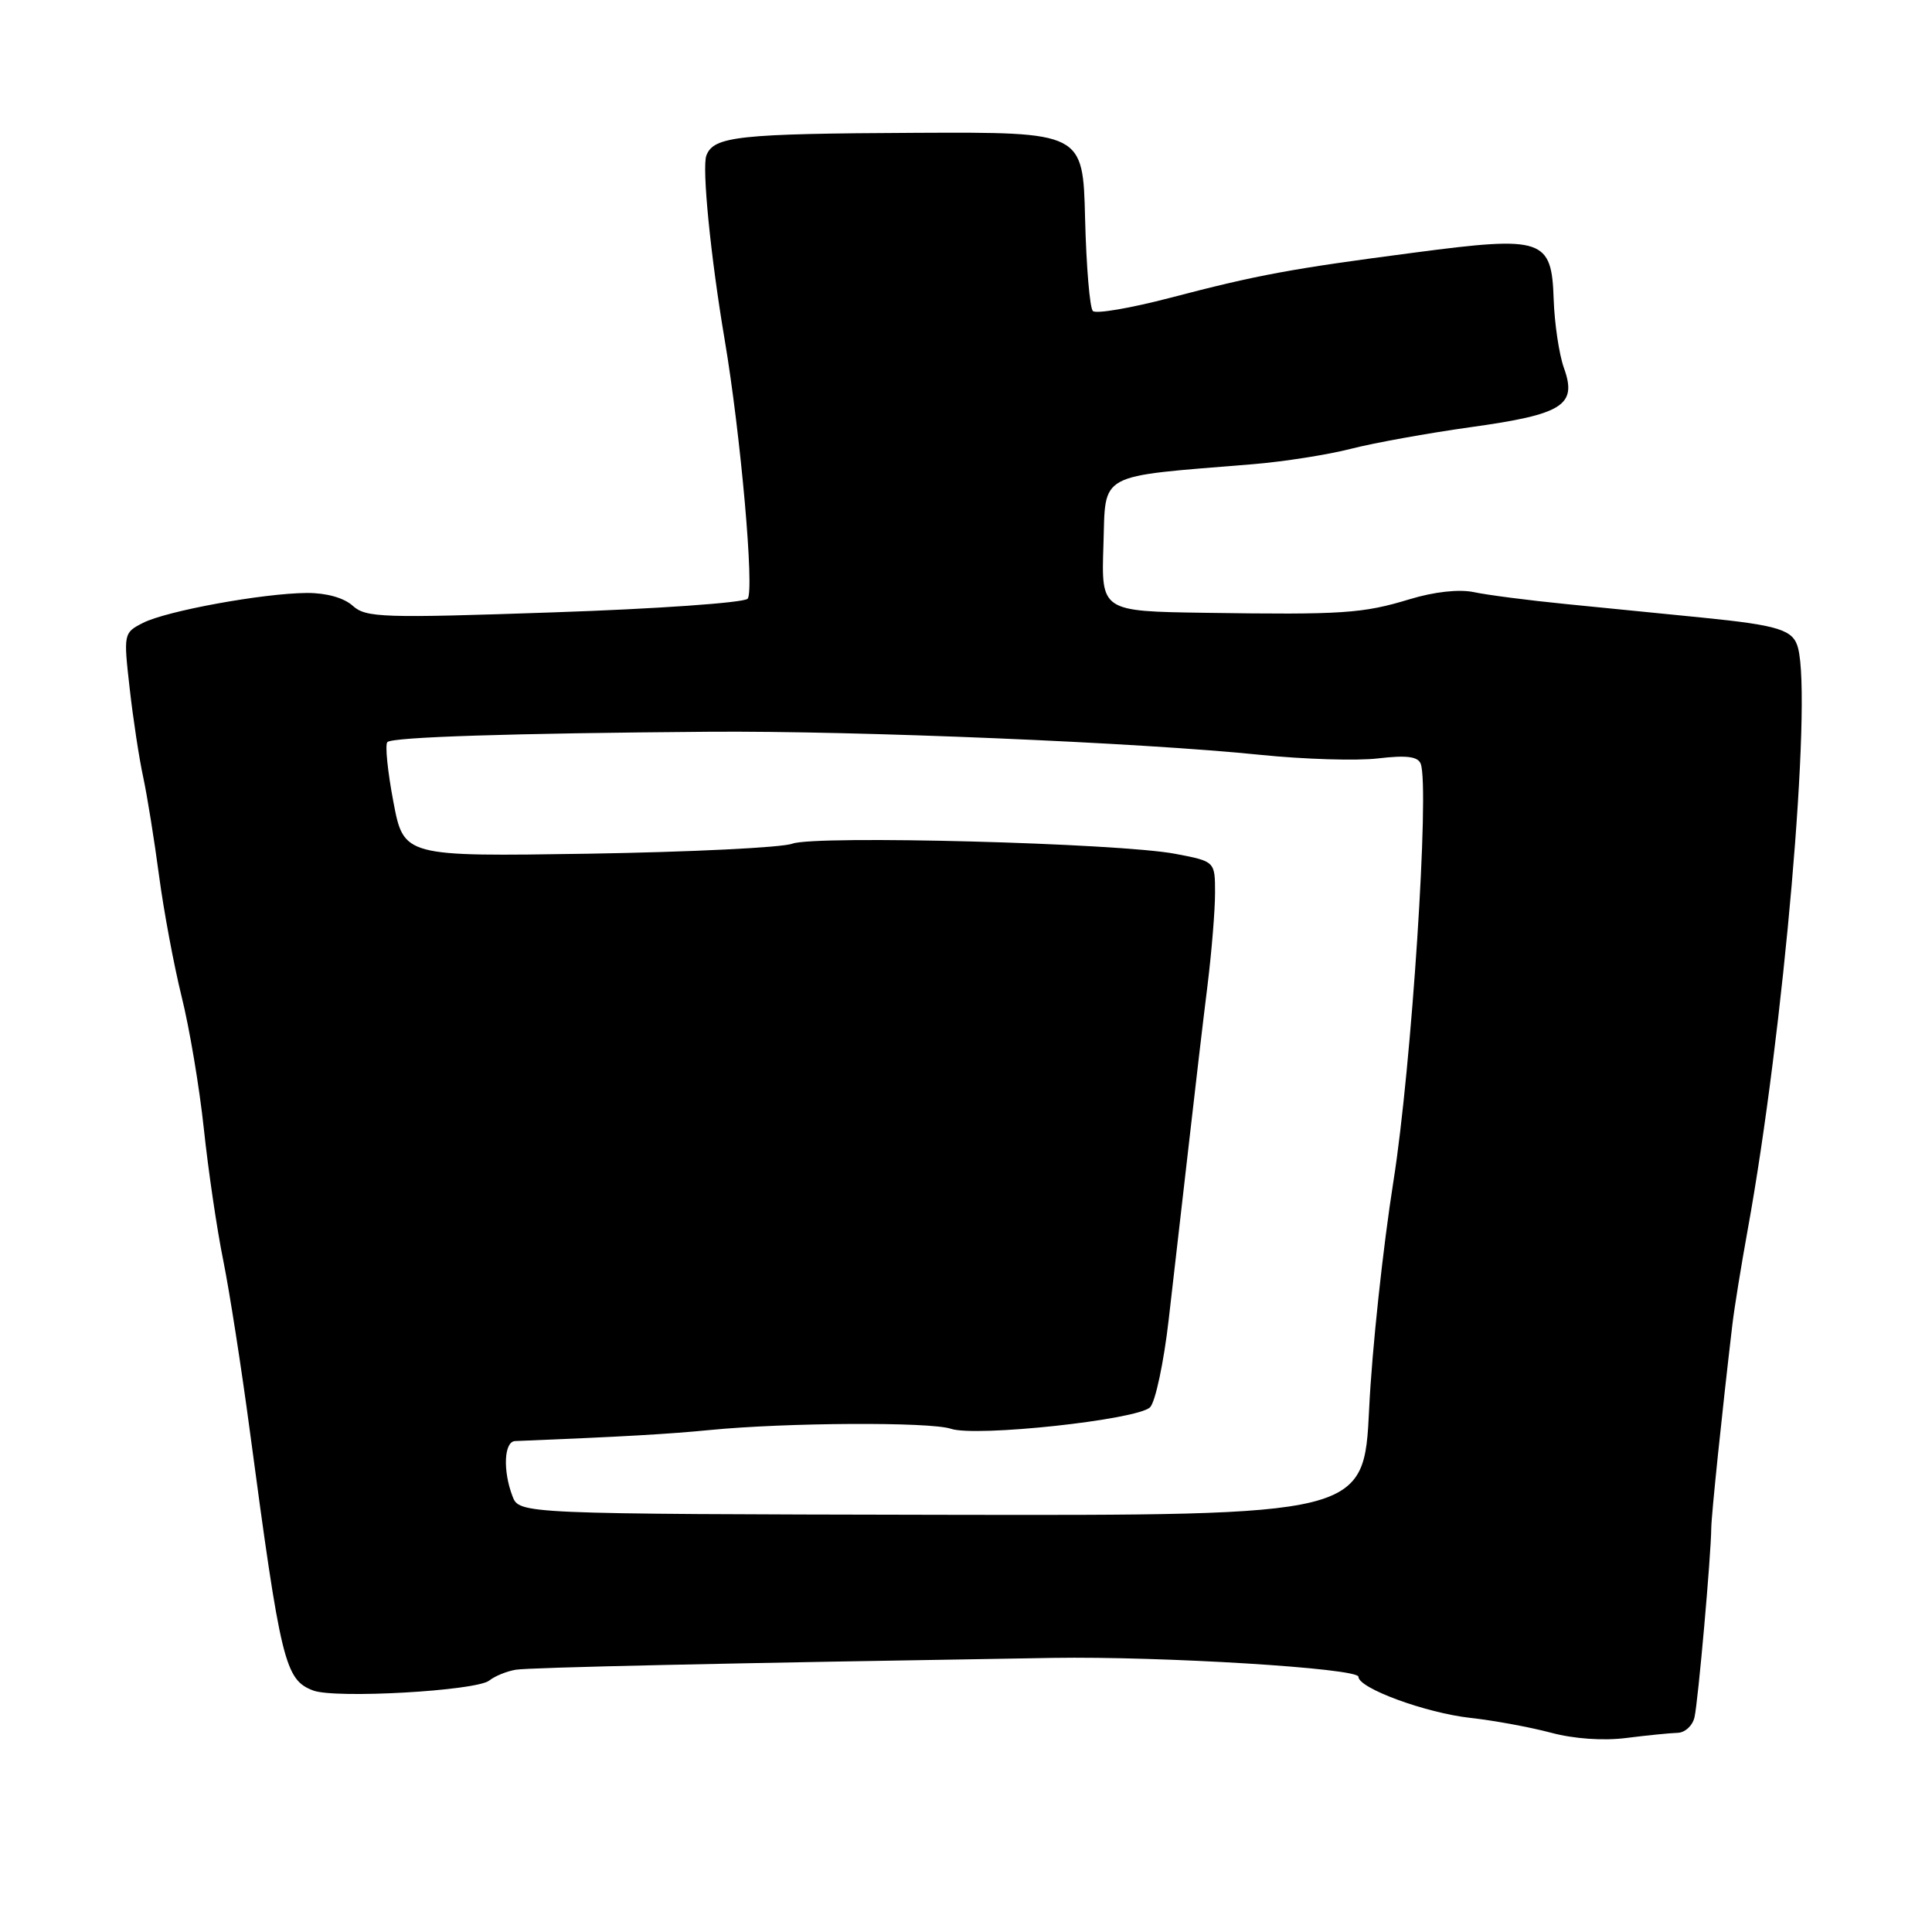 <?xml version="1.0" encoding="UTF-8" standalone="no"?>
<!DOCTYPE svg PUBLIC "-//W3C//DTD SVG 1.1//EN" "http://www.w3.org/Graphics/SVG/1.1/DTD/svg11.dtd" >
<svg xmlns="http://www.w3.org/2000/svg" xmlns:xlink="http://www.w3.org/1999/xlink" version="1.1" viewBox="0 0 256 256">
 <g >
 <path fill="currentColor"
d=" M 222.28 229.61 C 223.27 229.59 224.28 228.66 224.53 227.54 C 225.01 225.46 226.72 206.13 226.75 202.50 C 226.77 200.74 228.17 187.21 229.55 175.50 C 229.81 173.30 230.72 167.68 231.57 163.00 C 236.34 136.77 240.13 93.05 238.25 85.86 C 237.62 83.45 235.76 82.86 225.50 81.83 C 220.55 81.33 212.45 80.53 207.50 80.04 C 202.55 79.55 197.06 78.84 195.29 78.46 C 193.32 78.05 190.05 78.41 186.79 79.40 C 180.56 81.29 177.97 81.47 159.71 81.20 C 145.92 81.00 145.92 81.00 146.21 72.25 C 146.53 62.47 145.15 63.22 166.00 61.51 C 170.12 61.17 175.97 60.25 179.00 59.47 C 182.03 58.69 189.17 57.40 194.88 56.60 C 207.12 54.90 209.01 53.70 207.23 48.76 C 206.59 46.97 205.98 42.87 205.87 39.67 C 205.61 31.62 204.48 31.23 187.50 33.46 C 170.98 35.62 166.67 36.42 155.02 39.47 C 149.81 40.83 145.22 41.62 144.81 41.21 C 144.40 40.80 143.94 35.30 143.78 28.98 C 143.50 17.50 143.50 17.50 121.41 17.60 C 97.83 17.71 94.57 18.06 93.60 20.60 C 92.99 22.19 94.16 34.02 96.02 45.00 C 98.15 57.59 99.99 78.41 99.06 79.34 C 98.53 79.87 86.97 80.68 73.37 81.14 C 50.68 81.92 48.49 81.85 46.74 80.27 C 45.57 79.21 43.24 78.56 40.67 78.57 C 34.86 78.61 22.02 80.95 18.92 82.55 C 16.38 83.85 16.36 83.97 17.18 91.19 C 17.63 95.21 18.44 100.53 18.98 103.00 C 19.51 105.47 20.45 111.33 21.07 116.00 C 21.69 120.67 23.04 127.91 24.07 132.07 C 25.11 136.24 26.43 144.11 27.01 149.57 C 27.59 155.03 28.74 162.88 29.58 167.00 C 30.41 171.12 31.99 181.25 33.09 189.50 C 37.21 220.34 37.75 222.58 41.50 224.00 C 44.42 225.11 63.10 224.05 64.83 222.68 C 65.57 222.09 67.14 221.45 68.33 221.25 C 70.19 220.94 95.92 220.38 139.50 219.68 C 154.02 219.45 180.00 221.05 180.00 222.18 C 180.00 223.70 188.90 226.97 194.84 227.63 C 197.95 227.97 202.75 228.86 205.50 229.59 C 208.55 230.41 212.45 230.68 215.50 230.29 C 218.25 229.94 221.30 229.64 222.28 229.61 Z  M 67.90 198.24 C 66.61 194.84 66.79 191.01 68.25 190.95 C 82.57 190.37 88.62 190.02 94.00 189.49 C 104.16 188.49 123.24 188.39 126.00 189.32 C 129.32 190.44 150.73 188.13 152.39 186.47 C 153.09 185.77 154.21 180.53 154.86 174.84 C 155.52 169.16 156.72 158.65 157.54 151.50 C 158.35 144.35 159.46 134.90 160.01 130.50 C 160.55 126.10 161.00 120.62 161.00 118.32 C 161.00 114.14 161.00 114.14 155.75 113.14 C 148.30 111.71 108.06 110.65 105.00 111.79 C 103.62 112.31 91.47 112.90 78.00 113.12 C 53.50 113.50 53.50 113.50 52.12 106.22 C 51.36 102.21 51.00 98.66 51.33 98.33 C 52.01 97.66 67.77 97.16 94.00 96.96 C 113.72 96.82 151.19 98.39 167.00 100.02 C 172.78 100.61 179.80 100.83 182.62 100.49 C 186.37 100.05 187.88 100.24 188.25 101.20 C 189.45 104.34 187.04 141.39 184.64 156.50 C 183.25 165.30 181.79 178.87 181.42 186.66 C 180.73 200.82 180.73 200.82 124.77 200.72 C 68.80 200.61 68.80 200.61 67.90 198.24 Z "/>
</g>
</svg>